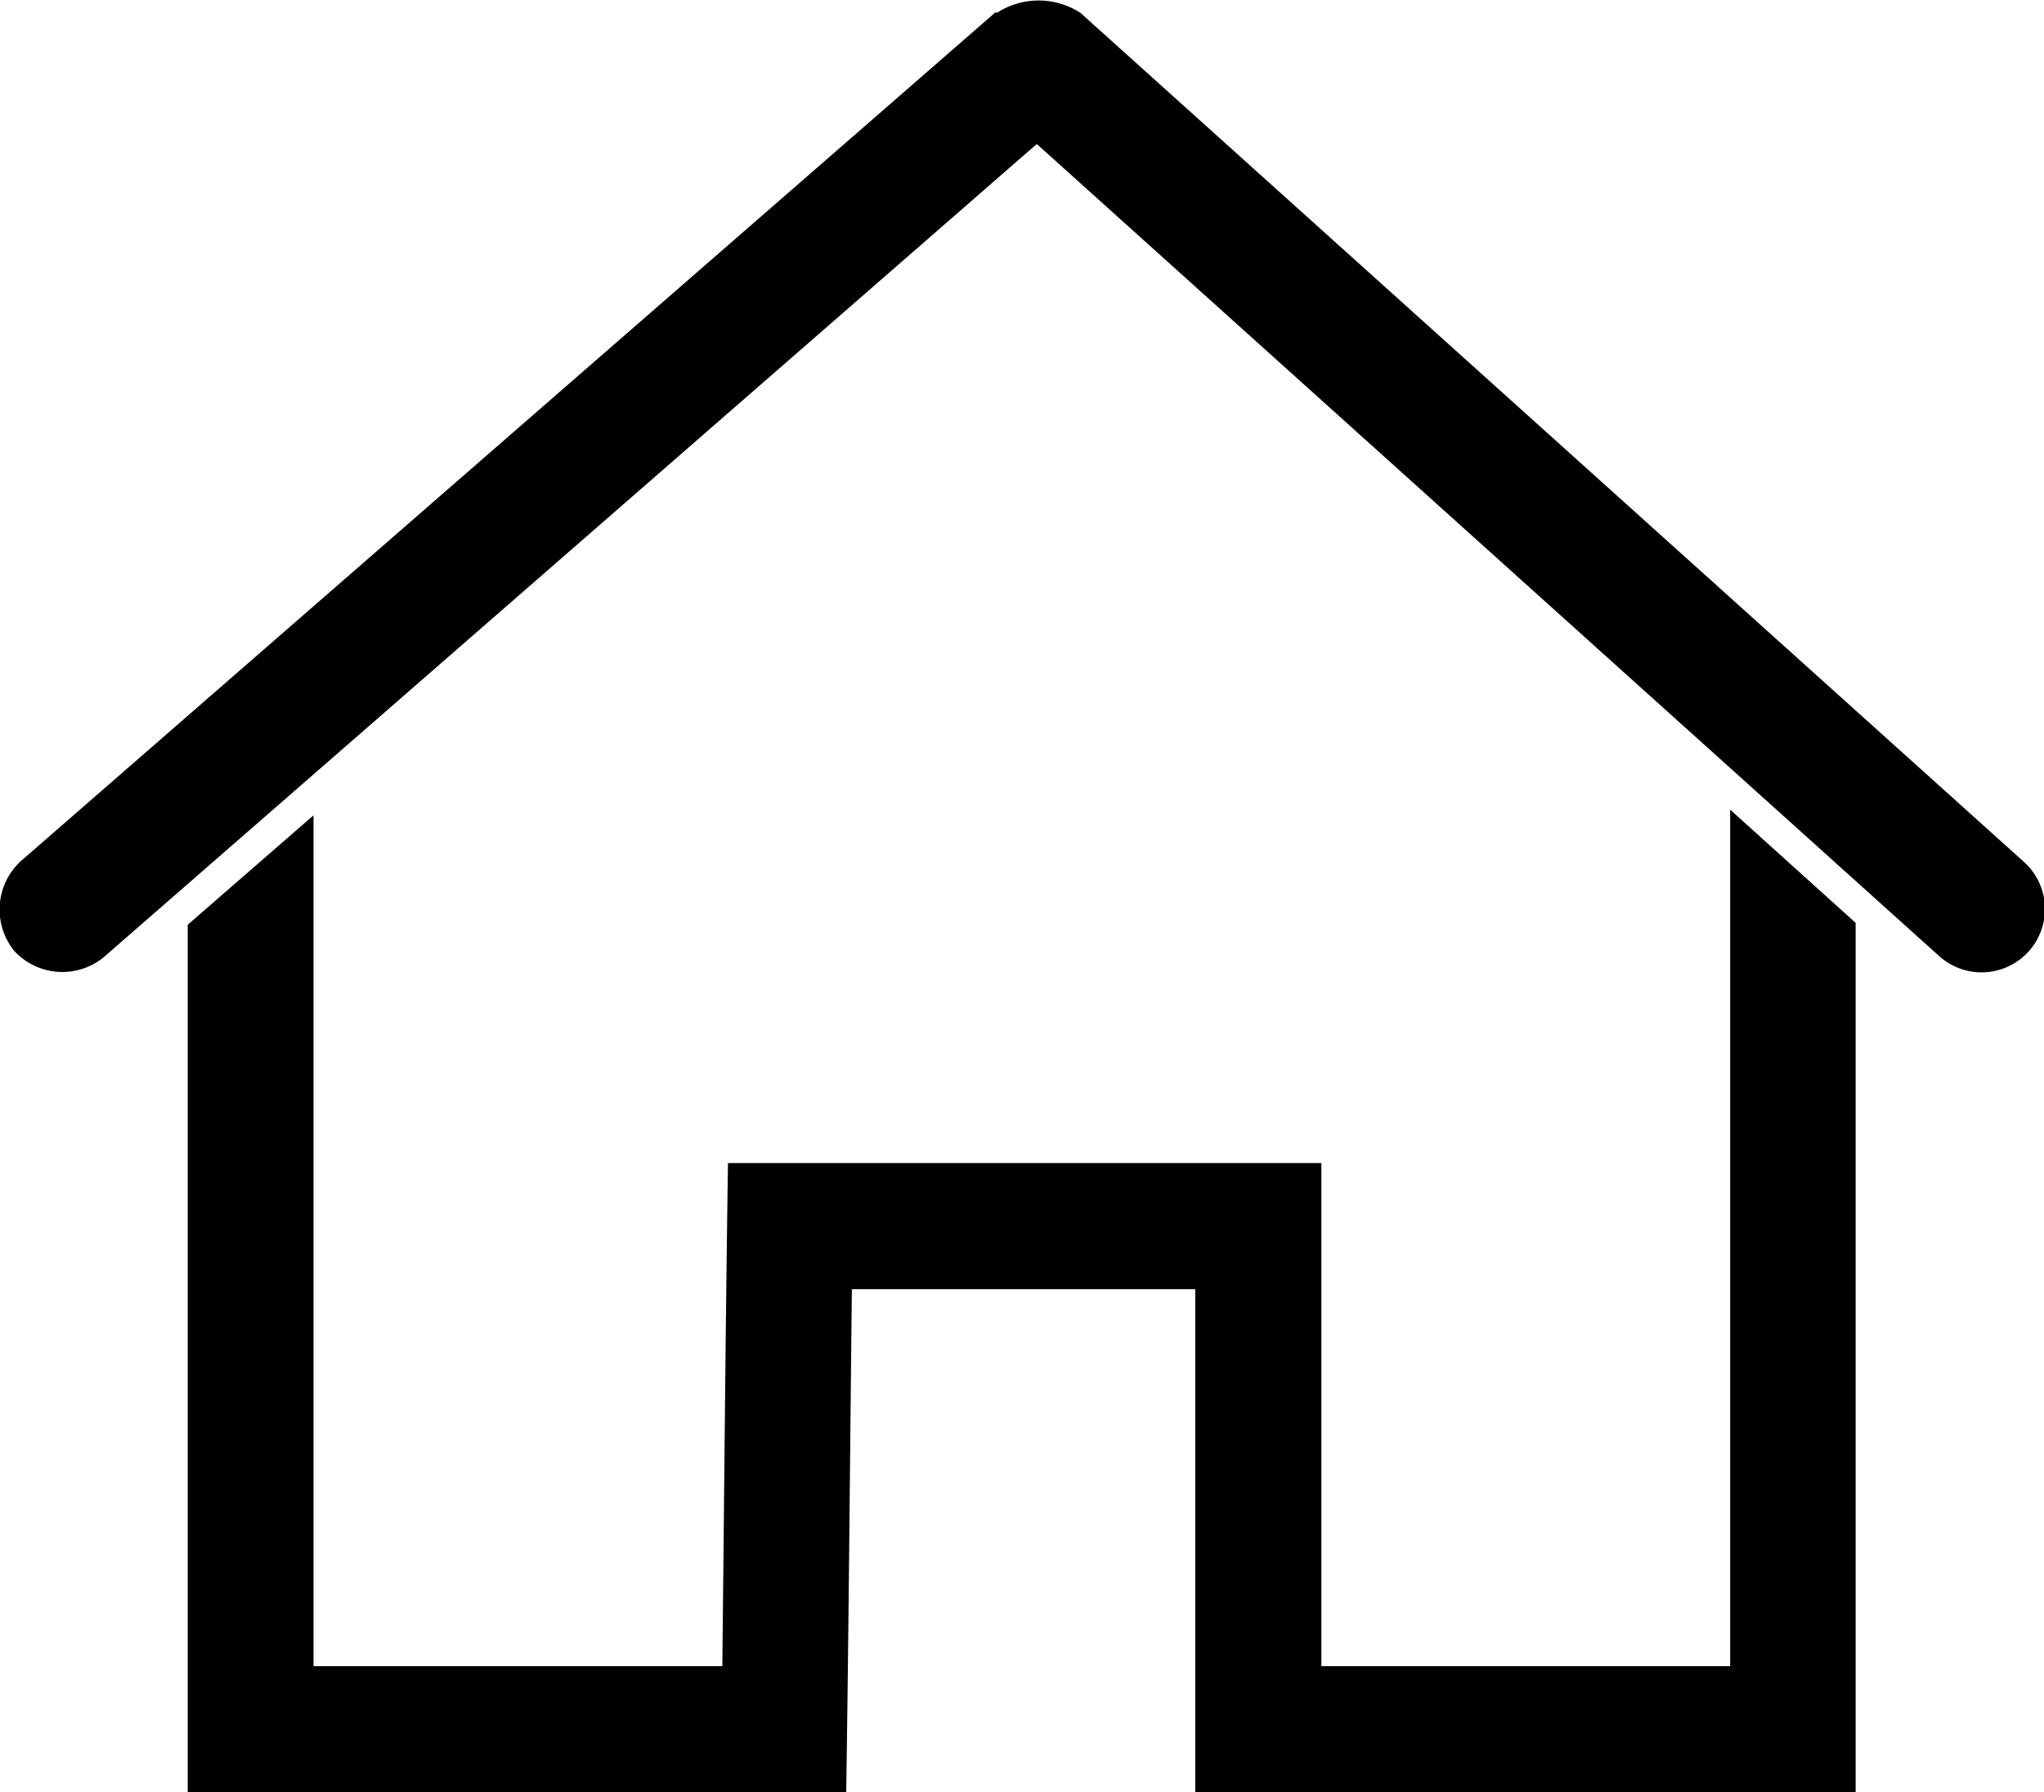 <svg id="icon_home" data-name="Layer 1" xmlns="http://www.w3.org/2000/svg" viewBox="0 0 65 57">
  <title>icon-home</title>
  <path d="M33,1.13l-31,27A2.09,2.09,0,0,0,1.79,31a2.08,2.08,0,0,0,2.83.2L34.3,5.33,63,31.16a2,2,0,1,0,2.69-3l-30-27a2.44,2.44,0,0,0-2.66,0ZM56.35,26.5V53.74h-13v-16H24.48c-.08,5.34-.12,10.69-.18,16h-13V26.68l-4,3.48V57.75H28.24c.08-5.34.12-10.69.18-16H39.34v16h21V30.1Z" transform="translate(-1.33 -0.75)"/>
</svg>
